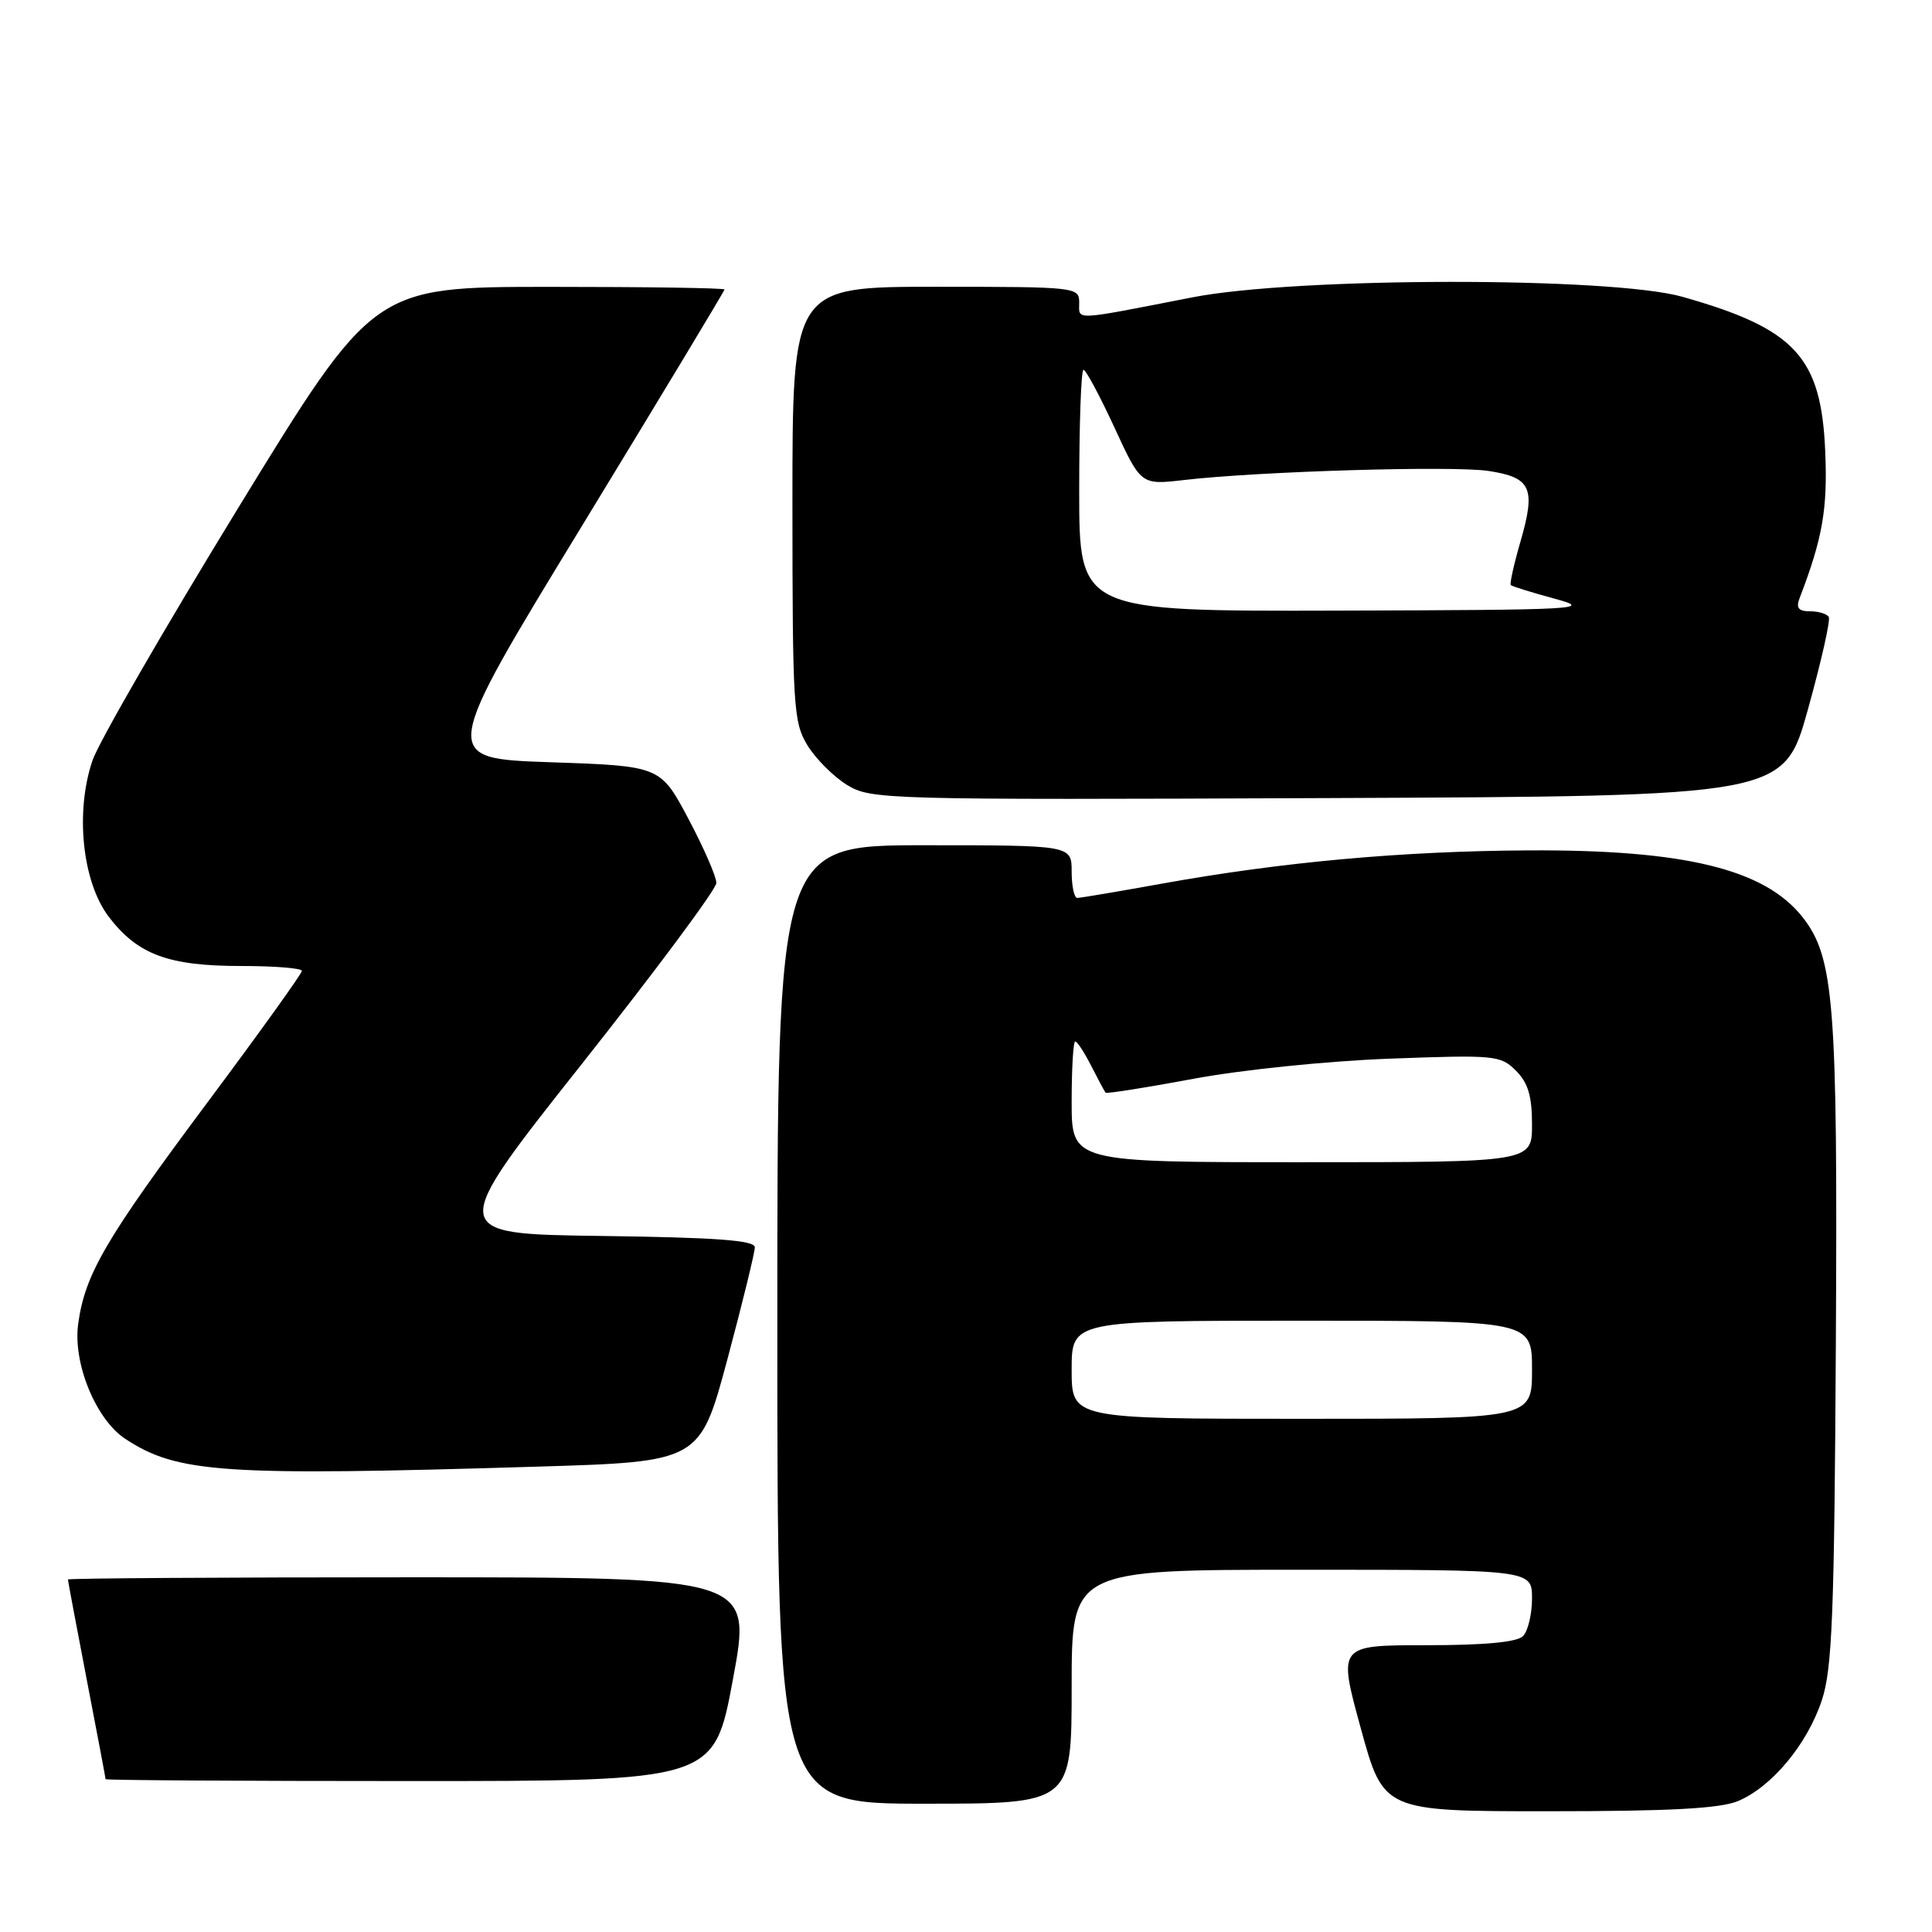 <?xml version="1.0" encoding="UTF-8" standalone="no"?>
<!DOCTYPE svg PUBLIC "-//W3C//DTD SVG 1.1//EN" "http://www.w3.org/Graphics/SVG/1.1/DTD/svg11.dtd" >
<svg xmlns="http://www.w3.org/2000/svg" xmlns:xlink="http://www.w3.org/1999/xlink" version="1.1" viewBox="0 0 256 256">
 <g >
 <path fill="currentColor"
d=" M 230.30 238.65 C 234.76 236.78 239.47 231.13 241.40 225.30 C 242.78 221.15 243.06 214.00 243.26 177.96 C 243.51 132.89 243.04 126.87 238.85 121.53 C 233.83 115.16 223.21 112.57 202.50 112.68 C 185.86 112.77 169.86 114.22 154.00 117.08 C 148.22 118.12 143.16 118.98 142.75 118.98 C 142.34 118.99 142.00 117.42 142.00 115.50 C 142.00 112.00 142.00 112.00 122.50 112.00 C 103.00 112.00 103.00 112.00 103.00 175.50 C 103.00 239.00 103.00 239.00 122.50 239.00 C 142.00 239.00 142.00 239.00 142.00 223.50 C 142.00 208.00 142.00 208.00 172.50 208.00 C 203.00 208.00 203.00 208.00 203.00 211.80 C 203.00 213.89 202.46 216.14 201.80 216.80 C 201.00 217.60 196.68 218.00 188.95 218.00 C 177.29 218.00 177.29 218.00 180.31 229.00 C 183.32 240.00 183.32 240.00 205.19 240.00 C 221.30 240.00 227.92 239.64 230.30 238.65 Z  M 97.12 222.50 C 99.63 209.00 99.63 209.00 54.31 209.00 C 29.39 209.00 9.00 209.13 9.00 209.29 C 9.00 209.45 10.12 215.42 11.49 222.54 C 12.87 229.67 13.99 235.61 13.99 235.75 C 14.00 235.89 32.14 236.00 54.31 236.00 C 94.62 236.00 94.62 236.00 97.12 222.50 Z  M 71.12 194.34 C 92.74 193.69 92.74 193.69 96.39 180.09 C 98.39 172.62 100.02 165.95 100.02 165.27 C 100.00 164.35 94.92 163.97 79.63 163.77 C 59.27 163.50 59.27 163.50 77.08 141.00 C 86.88 128.62 94.91 117.83 94.92 117.00 C 94.93 116.17 93.26 112.35 91.22 108.50 C 87.50 101.50 87.50 101.50 72.91 101.00 C 58.32 100.50 58.32 100.50 77.16 69.61 C 87.52 52.61 96.00 38.55 96.00 38.36 C 96.00 38.16 85.54 38.01 72.75 38.01 C 49.50 38.02 49.50 38.02 31.62 67.21 C 21.79 83.26 13.08 98.35 12.26 100.75 C 9.93 107.59 10.90 116.87 14.42 121.49 C 18.24 126.49 22.31 128.00 31.97 128.00 C 36.39 128.00 40.00 128.29 40.00 128.65 C 40.00 129.01 34.43 136.77 27.62 145.90 C 13.98 164.18 11.26 168.83 10.36 175.42 C 9.64 180.64 12.71 188.11 16.62 190.67 C 23.53 195.20 29.51 195.60 71.12 194.34 Z  M 239.56 94.00 C 241.32 87.67 242.57 82.16 242.32 81.75 C 242.08 81.34 240.96 81.00 239.83 81.00 C 238.32 81.00 237.96 80.56 238.44 79.30 C 241.51 71.31 242.18 67.45 241.85 59.78 C 241.32 47.29 237.88 43.56 222.94 39.33 C 213.52 36.66 171.81 36.70 158.00 39.40 C 141.95 42.53 143.00 42.48 143.00 40.11 C 143.00 38.04 142.67 38.00 124.00 38.00 C 105.00 38.00 105.00 38.00 105.00 66.75 C 105.01 93.67 105.13 95.71 106.99 98.76 C 108.09 100.55 110.45 102.91 112.24 104.01 C 115.41 105.95 117.11 105.99 175.93 105.75 C 236.36 105.50 236.36 105.50 239.56 94.00 Z  M 142.00 181.50 C 142.00 175.00 142.00 175.00 172.50 175.00 C 203.00 175.00 203.00 175.00 203.00 181.50 C 203.00 188.00 203.00 188.00 172.50 188.00 C 142.00 188.00 142.00 188.00 142.00 181.50 Z  M 142.00 146.00 C 142.00 141.60 142.21 138.00 142.47 138.00 C 142.74 138.00 143.69 139.46 144.60 141.25 C 145.51 143.04 146.36 144.63 146.50 144.79 C 146.63 144.94 151.86 144.12 158.12 142.95 C 164.55 141.75 175.85 140.59 184.12 140.28 C 198.08 139.76 198.83 139.83 200.87 141.87 C 202.48 143.48 203.00 145.23 203.00 149.00 C 203.00 154.00 203.00 154.00 172.50 154.00 C 142.00 154.00 142.00 154.00 142.00 146.00 Z  M 143.00 65.00 C 143.00 56.20 143.25 49.00 143.57 49.00 C 143.88 49.00 145.72 52.43 147.66 56.63 C 151.18 64.26 151.18 64.26 156.84 63.61 C 166.81 62.45 192.45 61.69 197.21 62.40 C 202.90 63.26 203.53 64.65 201.47 71.76 C 200.60 74.76 200.02 77.36 200.19 77.53 C 200.37 77.70 202.98 78.51 206.00 79.33 C 211.17 80.73 209.47 80.82 177.25 80.91 C 143.00 81.00 143.00 81.00 143.00 65.00 Z "/>
</g>
</svg>